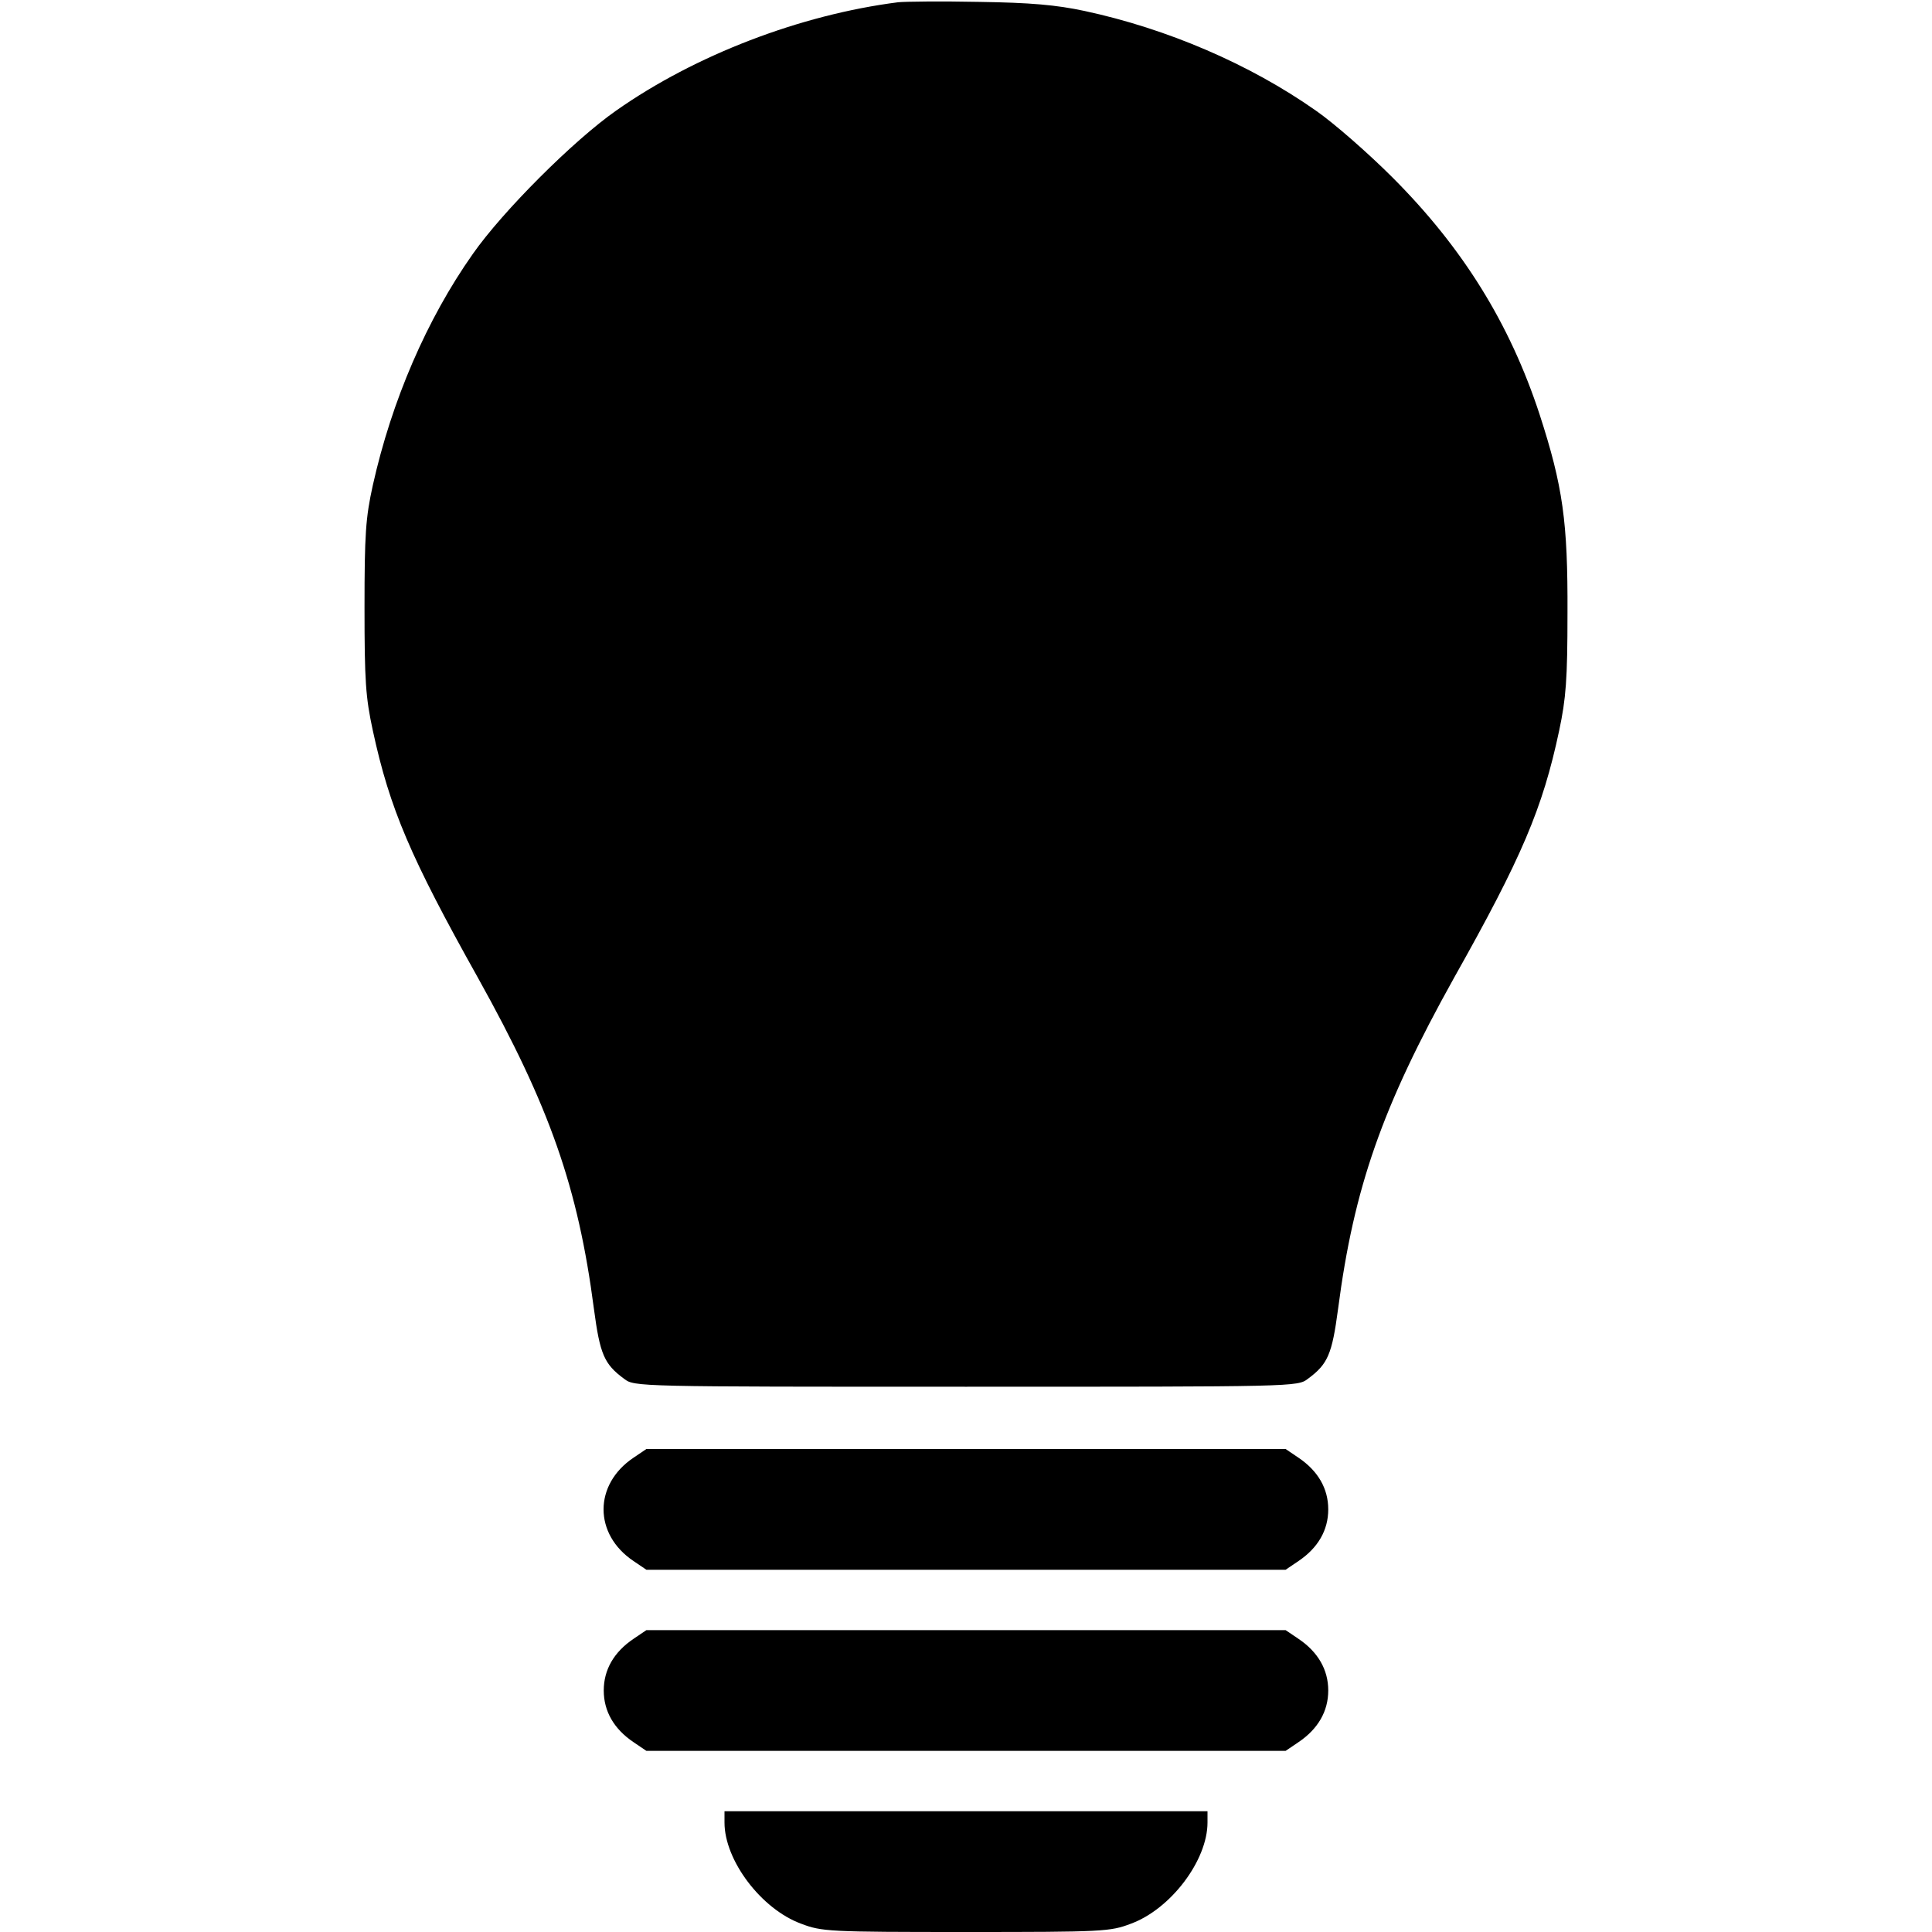 <?xml version="1.0" standalone="no"?>
<!DOCTYPE svg PUBLIC "-//W3C//DTD SVG 20010904//EN"
 "http://www.w3.org/TR/2001/REC-SVG-20010904/DTD/svg10.dtd">
<svg version="1.0" xmlns="http://www.w3.org/2000/svg"
 width="512pt" height="512pt" viewBox="0 0 512 512"
 preserveAspectRatio="xMidYMid meet">
<g transform="translate(0,512) scale(0.1,-0.1)"
fill="#000000" stroke="none">
	<path d="M2380 5114 c-259 -33 -538 -140 -747 -287 -113 -79 -301 -267 -380
	-380 -122 -173 -215 -389 -265 -613 -19 -86 -22 -130 -22 -324 0 -195 3 -238
	22 -326 45 -208 100 -336 279 -656 190 -341 265 -555 307 -877 16 -120 27
	-146 80 -185 27 -21 34 -21 906 -21 872 0 879 0 906 21 53 39 64 65 80 185 42
	322 117 536 307 877 180 320 235 449 279 656 18 85 22 135 22 311 1 242 -12
	336 -74 527 -79 241 -204 442 -390 628 -63 63 -154 143 -203 177 -175 123
	-394 217 -613 264 -75 16 -143 22 -279 24 -99 2 -196 1 -215 -1z"/>
	<path d="M1679 1257 c-106 -71 -106 -203 0 -274 l34 -23 847 0 847 0 34 23
	c52 35 79 82 79 137 0 55 -27 102 -79 137 l-34 23 -847 0 -847 0 -34 -23z"/>
	<path d="M1679 777 c-52 -35 -79 -82 -79 -137 0 -55 27 -102 79 -137 l34 -23
	847 0 847 0 34 23 c52 35 79 82 79 137 0 55 -27 102 -79 137 l-34 23 -847 0
	-847 0 -34 -23z"/>
	<path d="M1920 290 c0 -100 97 -229 203 -268 55 -21 73 -22 437 -22 364 0 382
	1 437 22 106 39 203 168 203 268 l0 30 -640 0 -640 0 0 -30z"/>
</g>
</svg>
